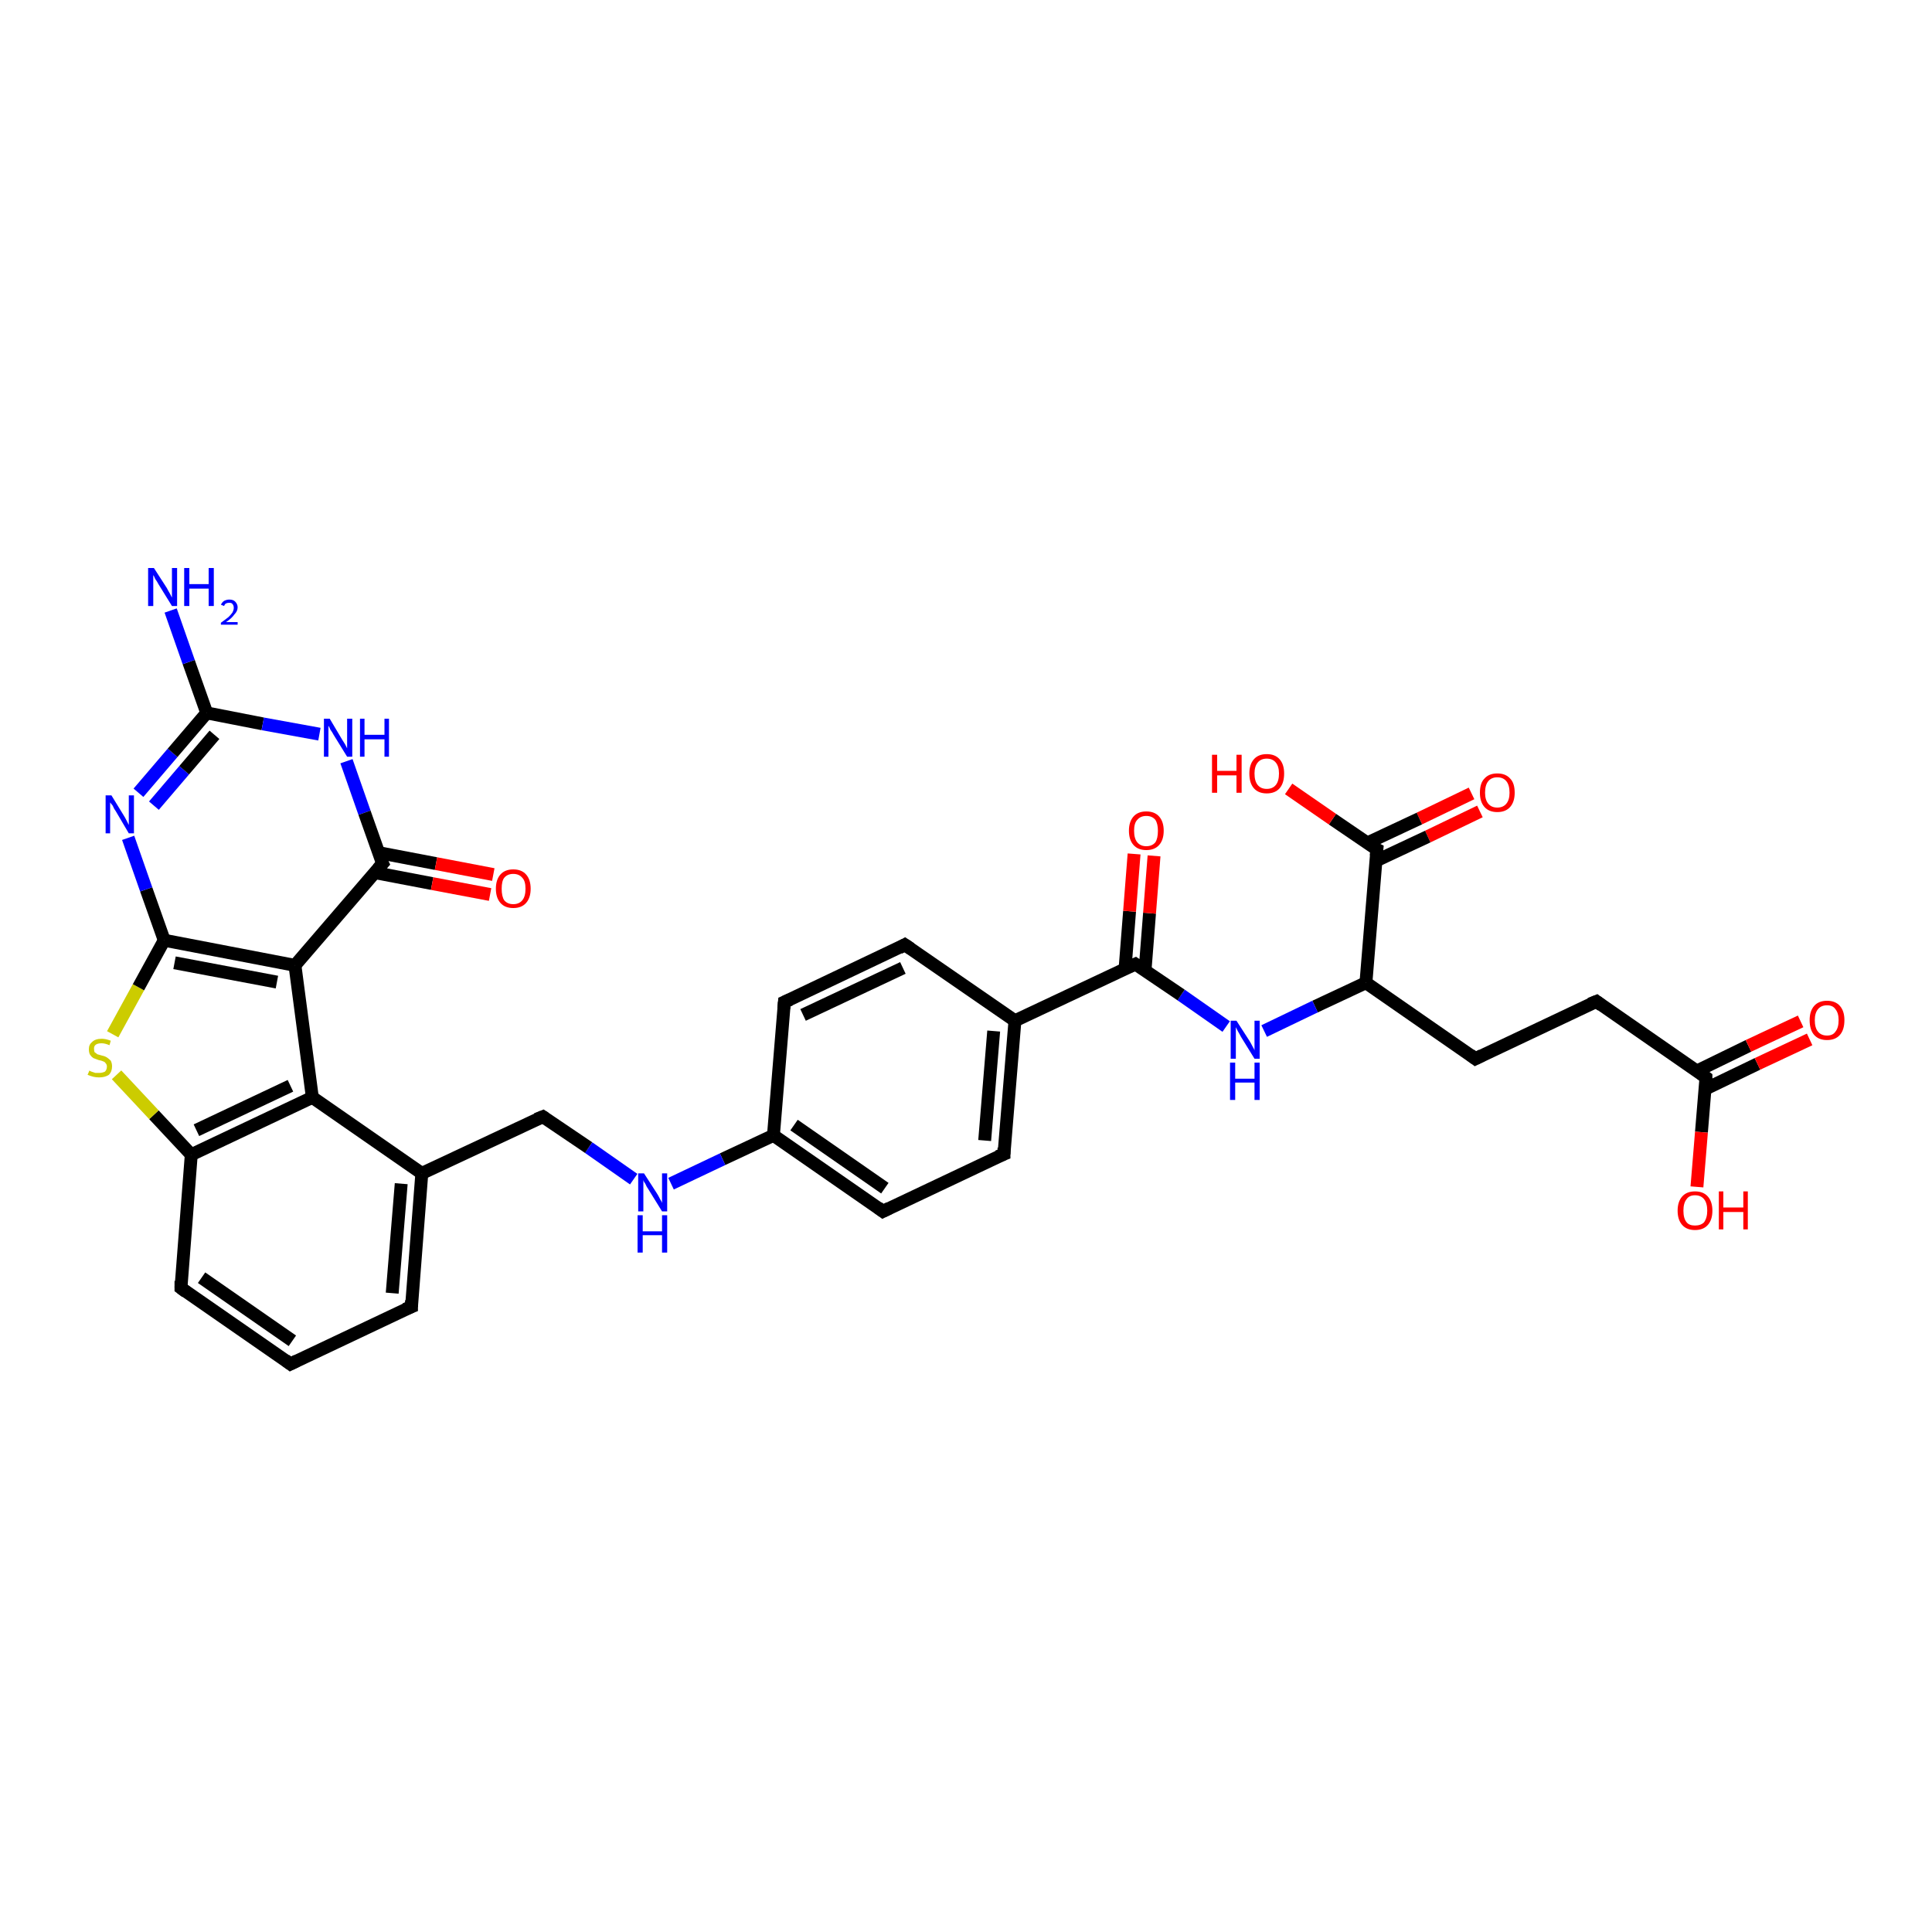 <?xml version='1.0' encoding='iso-8859-1'?>
<svg version='1.1' baseProfile='full'
              xmlns='http://www.w3.org/2000/svg'
                      xmlns:rdkit='http://www.rdkit.org/xml'
                      xmlns:xlink='http://www.w3.org/1999/xlink'
                  xml:space='preserve'
width='300px' height='300px' viewBox='0 0 300 300'>
<!-- END OF HEADER -->
<rect style='opacity:1.0;fill:#FFFFFF;stroke:none' width='300.0' height='300.0' x='0.0' y='0.0'> </rect>
<path class='bond-0 atom-0 atom-1' d='M 229.8,126.0 L 221.7,129.9' style='fill:none;fill-rule:evenodd;stroke:#FF0000;stroke-width:2.0px;stroke-linecap:butt;stroke-linejoin:miter;stroke-opacity:1' />
<path class='bond-0 atom-0 atom-1' d='M 221.7,129.9 L 213.6,133.7' style='fill:none;fill-rule:evenodd;stroke:#000000;stroke-width:2.0px;stroke-linecap:butt;stroke-linejoin:miter;stroke-opacity:1' />
<path class='bond-0 atom-0 atom-1' d='M 228.5,123.2 L 220.4,127.1' style='fill:none;fill-rule:evenodd;stroke:#FF0000;stroke-width:2.0px;stroke-linecap:butt;stroke-linejoin:miter;stroke-opacity:1' />
<path class='bond-0 atom-0 atom-1' d='M 220.4,127.1 L 212.3,130.9' style='fill:none;fill-rule:evenodd;stroke:#000000;stroke-width:2.0px;stroke-linecap:butt;stroke-linejoin:miter;stroke-opacity:1' />
<path class='bond-1 atom-1 atom-2' d='M 213.8,131.9 L 206.9,127.2' style='fill:none;fill-rule:evenodd;stroke:#000000;stroke-width:2.0px;stroke-linecap:butt;stroke-linejoin:miter;stroke-opacity:1' />
<path class='bond-1 atom-1 atom-2' d='M 206.9,127.2 L 200.1,122.5' style='fill:none;fill-rule:evenodd;stroke:#FF0000;stroke-width:2.0px;stroke-linecap:butt;stroke-linejoin:miter;stroke-opacity:1' />
<path class='bond-2 atom-1 atom-3' d='M 213.8,131.9 L 212.1,152.6' style='fill:none;fill-rule:evenodd;stroke:#000000;stroke-width:2.0px;stroke-linecap:butt;stroke-linejoin:miter;stroke-opacity:1' />
<path class='bond-3 atom-3 atom-4' d='M 212.1,152.6 L 204.2,156.3' style='fill:none;fill-rule:evenodd;stroke:#000000;stroke-width:2.0px;stroke-linecap:butt;stroke-linejoin:miter;stroke-opacity:1' />
<path class='bond-3 atom-3 atom-4' d='M 204.2,156.3 L 196.3,160.1' style='fill:none;fill-rule:evenodd;stroke:#0000FF;stroke-width:2.0px;stroke-linecap:butt;stroke-linejoin:miter;stroke-opacity:1' />
<path class='bond-4 atom-4 atom-5' d='M 190.4,159.4 L 183.4,154.5' style='fill:none;fill-rule:evenodd;stroke:#0000FF;stroke-width:2.0px;stroke-linecap:butt;stroke-linejoin:miter;stroke-opacity:1' />
<path class='bond-4 atom-4 atom-5' d='M 183.4,154.5 L 176.3,149.7' style='fill:none;fill-rule:evenodd;stroke:#000000;stroke-width:2.0px;stroke-linecap:butt;stroke-linejoin:miter;stroke-opacity:1' />
<path class='bond-5 atom-5 atom-6' d='M 177.8,150.7 L 178.5,141.8' style='fill:none;fill-rule:evenodd;stroke:#000000;stroke-width:2.0px;stroke-linecap:butt;stroke-linejoin:miter;stroke-opacity:1' />
<path class='bond-5 atom-5 atom-6' d='M 178.5,141.8 L 179.2,132.9' style='fill:none;fill-rule:evenodd;stroke:#FF0000;stroke-width:2.0px;stroke-linecap:butt;stroke-linejoin:miter;stroke-opacity:1' />
<path class='bond-5 atom-5 atom-6' d='M 174.7,150.4 L 175.4,141.5' style='fill:none;fill-rule:evenodd;stroke:#000000;stroke-width:2.0px;stroke-linecap:butt;stroke-linejoin:miter;stroke-opacity:1' />
<path class='bond-5 atom-5 atom-6' d='M 175.4,141.5 L 176.1,132.6' style='fill:none;fill-rule:evenodd;stroke:#FF0000;stroke-width:2.0px;stroke-linecap:butt;stroke-linejoin:miter;stroke-opacity:1' />
<path class='bond-6 atom-5 atom-7' d='M 176.3,149.7 L 157.6,158.5' style='fill:none;fill-rule:evenodd;stroke:#000000;stroke-width:2.0px;stroke-linecap:butt;stroke-linejoin:miter;stroke-opacity:1' />
<path class='bond-7 atom-7 atom-8' d='M 157.6,158.5 L 155.9,179.2' style='fill:none;fill-rule:evenodd;stroke:#000000;stroke-width:2.0px;stroke-linecap:butt;stroke-linejoin:miter;stroke-opacity:1' />
<path class='bond-7 atom-7 atom-8' d='M 154.3,160.1 L 152.9,177.1' style='fill:none;fill-rule:evenodd;stroke:#000000;stroke-width:2.0px;stroke-linecap:butt;stroke-linejoin:miter;stroke-opacity:1' />
<path class='bond-8 atom-8 atom-9' d='M 155.9,179.2 L 137.1,188.1' style='fill:none;fill-rule:evenodd;stroke:#000000;stroke-width:2.0px;stroke-linecap:butt;stroke-linejoin:miter;stroke-opacity:1' />
<path class='bond-9 atom-9 atom-10' d='M 137.1,188.1 L 120.1,176.3' style='fill:none;fill-rule:evenodd;stroke:#000000;stroke-width:2.0px;stroke-linecap:butt;stroke-linejoin:miter;stroke-opacity:1' />
<path class='bond-9 atom-9 atom-10' d='M 137.4,184.5 L 123.3,174.7' style='fill:none;fill-rule:evenodd;stroke:#000000;stroke-width:2.0px;stroke-linecap:butt;stroke-linejoin:miter;stroke-opacity:1' />
<path class='bond-10 atom-10 atom-11' d='M 120.1,176.3 L 121.8,155.6' style='fill:none;fill-rule:evenodd;stroke:#000000;stroke-width:2.0px;stroke-linecap:butt;stroke-linejoin:miter;stroke-opacity:1' />
<path class='bond-11 atom-11 atom-12' d='M 121.8,155.6 L 140.5,146.7' style='fill:none;fill-rule:evenodd;stroke:#000000;stroke-width:2.0px;stroke-linecap:butt;stroke-linejoin:miter;stroke-opacity:1' />
<path class='bond-11 atom-11 atom-12' d='M 124.7,157.6 L 140.2,150.3' style='fill:none;fill-rule:evenodd;stroke:#000000;stroke-width:2.0px;stroke-linecap:butt;stroke-linejoin:miter;stroke-opacity:1' />
<path class='bond-12 atom-10 atom-13' d='M 120.1,176.3 L 112.2,180.0' style='fill:none;fill-rule:evenodd;stroke:#000000;stroke-width:2.0px;stroke-linecap:butt;stroke-linejoin:miter;stroke-opacity:1' />
<path class='bond-12 atom-10 atom-13' d='M 112.2,180.0 L 104.2,183.8' style='fill:none;fill-rule:evenodd;stroke:#0000FF;stroke-width:2.0px;stroke-linecap:butt;stroke-linejoin:miter;stroke-opacity:1' />
<path class='bond-13 atom-13 atom-14' d='M 98.4,183.1 L 91.4,178.2' style='fill:none;fill-rule:evenodd;stroke:#0000FF;stroke-width:2.0px;stroke-linecap:butt;stroke-linejoin:miter;stroke-opacity:1' />
<path class='bond-13 atom-13 atom-14' d='M 91.4,178.2 L 84.3,173.4' style='fill:none;fill-rule:evenodd;stroke:#000000;stroke-width:2.0px;stroke-linecap:butt;stroke-linejoin:miter;stroke-opacity:1' />
<path class='bond-14 atom-14 atom-15' d='M 84.3,173.4 L 65.5,182.2' style='fill:none;fill-rule:evenodd;stroke:#000000;stroke-width:2.0px;stroke-linecap:butt;stroke-linejoin:miter;stroke-opacity:1' />
<path class='bond-15 atom-15 atom-16' d='M 65.5,182.2 L 48.5,170.4' style='fill:none;fill-rule:evenodd;stroke:#000000;stroke-width:2.0px;stroke-linecap:butt;stroke-linejoin:miter;stroke-opacity:1' />
<path class='bond-16 atom-16 atom-17' d='M 48.5,170.4 L 29.7,179.3' style='fill:none;fill-rule:evenodd;stroke:#000000;stroke-width:2.0px;stroke-linecap:butt;stroke-linejoin:miter;stroke-opacity:1' />
<path class='bond-16 atom-16 atom-17' d='M 45.1,168.6 L 30.5,175.5' style='fill:none;fill-rule:evenodd;stroke:#000000;stroke-width:2.0px;stroke-linecap:butt;stroke-linejoin:miter;stroke-opacity:1' />
<path class='bond-17 atom-17 atom-18' d='M 29.7,179.3 L 23.9,173.1' style='fill:none;fill-rule:evenodd;stroke:#000000;stroke-width:2.0px;stroke-linecap:butt;stroke-linejoin:miter;stroke-opacity:1' />
<path class='bond-17 atom-17 atom-18' d='M 23.9,173.1 L 18.1,166.9' style='fill:none;fill-rule:evenodd;stroke:#CCCC00;stroke-width:2.0px;stroke-linecap:butt;stroke-linejoin:miter;stroke-opacity:1' />
<path class='bond-18 atom-18 atom-19' d='M 17.5,160.6 L 21.5,153.3' style='fill:none;fill-rule:evenodd;stroke:#CCCC00;stroke-width:2.0px;stroke-linecap:butt;stroke-linejoin:miter;stroke-opacity:1' />
<path class='bond-18 atom-18 atom-19' d='M 21.5,153.3 L 25.5,146.0' style='fill:none;fill-rule:evenodd;stroke:#000000;stroke-width:2.0px;stroke-linecap:butt;stroke-linejoin:miter;stroke-opacity:1' />
<path class='bond-19 atom-19 atom-20' d='M 25.5,146.0 L 22.7,138.1' style='fill:none;fill-rule:evenodd;stroke:#000000;stroke-width:2.0px;stroke-linecap:butt;stroke-linejoin:miter;stroke-opacity:1' />
<path class='bond-19 atom-19 atom-20' d='M 22.7,138.1 L 19.9,130.1' style='fill:none;fill-rule:evenodd;stroke:#0000FF;stroke-width:2.0px;stroke-linecap:butt;stroke-linejoin:miter;stroke-opacity:1' />
<path class='bond-20 atom-20 atom-21' d='M 21.5,123.1 L 26.8,116.9' style='fill:none;fill-rule:evenodd;stroke:#0000FF;stroke-width:2.0px;stroke-linecap:butt;stroke-linejoin:miter;stroke-opacity:1' />
<path class='bond-20 atom-20 atom-21' d='M 26.8,116.9 L 32.1,110.7' style='fill:none;fill-rule:evenodd;stroke:#000000;stroke-width:2.0px;stroke-linecap:butt;stroke-linejoin:miter;stroke-opacity:1' />
<path class='bond-20 atom-20 atom-21' d='M 23.9,125.1 L 28.6,119.6' style='fill:none;fill-rule:evenodd;stroke:#0000FF;stroke-width:2.0px;stroke-linecap:butt;stroke-linejoin:miter;stroke-opacity:1' />
<path class='bond-20 atom-20 atom-21' d='M 28.6,119.6 L 33.3,114.1' style='fill:none;fill-rule:evenodd;stroke:#000000;stroke-width:2.0px;stroke-linecap:butt;stroke-linejoin:miter;stroke-opacity:1' />
<path class='bond-21 atom-21 atom-22' d='M 32.1,110.7 L 40.8,112.4' style='fill:none;fill-rule:evenodd;stroke:#000000;stroke-width:2.0px;stroke-linecap:butt;stroke-linejoin:miter;stroke-opacity:1' />
<path class='bond-21 atom-21 atom-22' d='M 40.8,112.4 L 49.6,114.0' style='fill:none;fill-rule:evenodd;stroke:#0000FF;stroke-width:2.0px;stroke-linecap:butt;stroke-linejoin:miter;stroke-opacity:1' />
<path class='bond-22 atom-22 atom-23' d='M 53.8,118.2 L 56.6,126.2' style='fill:none;fill-rule:evenodd;stroke:#0000FF;stroke-width:2.0px;stroke-linecap:butt;stroke-linejoin:miter;stroke-opacity:1' />
<path class='bond-22 atom-22 atom-23' d='M 56.6,126.2 L 59.4,134.1' style='fill:none;fill-rule:evenodd;stroke:#000000;stroke-width:2.0px;stroke-linecap:butt;stroke-linejoin:miter;stroke-opacity:1' />
<path class='bond-23 atom-23 atom-24' d='M 58.2,135.5 L 67.1,137.2' style='fill:none;fill-rule:evenodd;stroke:#000000;stroke-width:2.0px;stroke-linecap:butt;stroke-linejoin:miter;stroke-opacity:1' />
<path class='bond-23 atom-23 atom-24' d='M 67.1,137.2 L 76.1,138.9' style='fill:none;fill-rule:evenodd;stroke:#FF0000;stroke-width:2.0px;stroke-linecap:butt;stroke-linejoin:miter;stroke-opacity:1' />
<path class='bond-23 atom-23 atom-24' d='M 58.8,132.4 L 67.7,134.1' style='fill:none;fill-rule:evenodd;stroke:#000000;stroke-width:2.0px;stroke-linecap:butt;stroke-linejoin:miter;stroke-opacity:1' />
<path class='bond-23 atom-23 atom-24' d='M 67.7,134.1 L 76.6,135.8' style='fill:none;fill-rule:evenodd;stroke:#FF0000;stroke-width:2.0px;stroke-linecap:butt;stroke-linejoin:miter;stroke-opacity:1' />
<path class='bond-24 atom-23 atom-25' d='M 59.4,134.1 L 45.8,149.9' style='fill:none;fill-rule:evenodd;stroke:#000000;stroke-width:2.0px;stroke-linecap:butt;stroke-linejoin:miter;stroke-opacity:1' />
<path class='bond-25 atom-21 atom-26' d='M 32.1,110.7 L 29.3,102.8' style='fill:none;fill-rule:evenodd;stroke:#000000;stroke-width:2.0px;stroke-linecap:butt;stroke-linejoin:miter;stroke-opacity:1' />
<path class='bond-25 atom-21 atom-26' d='M 29.3,102.8 L 26.5,94.8' style='fill:none;fill-rule:evenodd;stroke:#0000FF;stroke-width:2.0px;stroke-linecap:butt;stroke-linejoin:miter;stroke-opacity:1' />
<path class='bond-26 atom-17 atom-27' d='M 29.7,179.3 L 28.1,200.0' style='fill:none;fill-rule:evenodd;stroke:#000000;stroke-width:2.0px;stroke-linecap:butt;stroke-linejoin:miter;stroke-opacity:1' />
<path class='bond-27 atom-27 atom-28' d='M 28.1,200.0 L 45.1,211.8' style='fill:none;fill-rule:evenodd;stroke:#000000;stroke-width:2.0px;stroke-linecap:butt;stroke-linejoin:miter;stroke-opacity:1' />
<path class='bond-27 atom-27 atom-28' d='M 31.3,198.4 L 45.4,208.2' style='fill:none;fill-rule:evenodd;stroke:#000000;stroke-width:2.0px;stroke-linecap:butt;stroke-linejoin:miter;stroke-opacity:1' />
<path class='bond-28 atom-28 atom-29' d='M 45.1,211.8 L 63.9,202.9' style='fill:none;fill-rule:evenodd;stroke:#000000;stroke-width:2.0px;stroke-linecap:butt;stroke-linejoin:miter;stroke-opacity:1' />
<path class='bond-29 atom-3 atom-30' d='M 212.1,152.6 L 229.1,164.4' style='fill:none;fill-rule:evenodd;stroke:#000000;stroke-width:2.0px;stroke-linecap:butt;stroke-linejoin:miter;stroke-opacity:1' />
<path class='bond-30 atom-30 atom-31' d='M 229.1,164.4 L 247.9,155.5' style='fill:none;fill-rule:evenodd;stroke:#000000;stroke-width:2.0px;stroke-linecap:butt;stroke-linejoin:miter;stroke-opacity:1' />
<path class='bond-31 atom-31 atom-32' d='M 247.9,155.5 L 264.9,167.3' style='fill:none;fill-rule:evenodd;stroke:#000000;stroke-width:2.0px;stroke-linecap:butt;stroke-linejoin:miter;stroke-opacity:1' />
<path class='bond-32 atom-32 atom-33' d='M 264.8,169.1 L 272.9,165.2' style='fill:none;fill-rule:evenodd;stroke:#000000;stroke-width:2.0px;stroke-linecap:butt;stroke-linejoin:miter;stroke-opacity:1' />
<path class='bond-32 atom-32 atom-33' d='M 272.9,165.2 L 281.0,161.4' style='fill:none;fill-rule:evenodd;stroke:#FF0000;stroke-width:2.0px;stroke-linecap:butt;stroke-linejoin:miter;stroke-opacity:1' />
<path class='bond-32 atom-32 atom-33' d='M 263.5,166.3 L 271.5,162.4' style='fill:none;fill-rule:evenodd;stroke:#000000;stroke-width:2.0px;stroke-linecap:butt;stroke-linejoin:miter;stroke-opacity:1' />
<path class='bond-32 atom-32 atom-33' d='M 271.5,162.4 L 279.6,158.6' style='fill:none;fill-rule:evenodd;stroke:#FF0000;stroke-width:2.0px;stroke-linecap:butt;stroke-linejoin:miter;stroke-opacity:1' />
<path class='bond-33 atom-32 atom-34' d='M 264.9,167.3 L 264.2,175.8' style='fill:none;fill-rule:evenodd;stroke:#000000;stroke-width:2.0px;stroke-linecap:butt;stroke-linejoin:miter;stroke-opacity:1' />
<path class='bond-33 atom-32 atom-34' d='M 264.2,175.8 L 263.5,184.3' style='fill:none;fill-rule:evenodd;stroke:#FF0000;stroke-width:2.0px;stroke-linecap:butt;stroke-linejoin:miter;stroke-opacity:1' />
<path class='bond-34 atom-12 atom-7' d='M 140.5,146.7 L 157.6,158.5' style='fill:none;fill-rule:evenodd;stroke:#000000;stroke-width:2.0px;stroke-linecap:butt;stroke-linejoin:miter;stroke-opacity:1' />
<path class='bond-35 atom-25 atom-16' d='M 45.8,149.9 L 48.5,170.4' style='fill:none;fill-rule:evenodd;stroke:#000000;stroke-width:2.0px;stroke-linecap:butt;stroke-linejoin:miter;stroke-opacity:1' />
<path class='bond-36 atom-25 atom-19' d='M 45.8,149.9 L 25.5,146.0' style='fill:none;fill-rule:evenodd;stroke:#000000;stroke-width:2.0px;stroke-linecap:butt;stroke-linejoin:miter;stroke-opacity:1' />
<path class='bond-36 atom-25 atom-19' d='M 43.0,152.5 L 27.1,149.5' style='fill:none;fill-rule:evenodd;stroke:#000000;stroke-width:2.0px;stroke-linecap:butt;stroke-linejoin:miter;stroke-opacity:1' />
<path class='bond-37 atom-29 atom-15' d='M 63.9,202.9 L 65.5,182.2' style='fill:none;fill-rule:evenodd;stroke:#000000;stroke-width:2.0px;stroke-linecap:butt;stroke-linejoin:miter;stroke-opacity:1' />
<path class='bond-37 atom-29 atom-15' d='M 60.9,200.8 L 62.3,183.8' style='fill:none;fill-rule:evenodd;stroke:#000000;stroke-width:2.0px;stroke-linecap:butt;stroke-linejoin:miter;stroke-opacity:1' />
<path d='M 213.4,131.7 L 213.8,131.9 L 213.7,132.9' style='fill:none;stroke:#000000;stroke-width:2.0px;stroke-linecap:butt;stroke-linejoin:miter;stroke-opacity:1;' />
<path d='M 176.6,149.9 L 176.3,149.7 L 175.4,150.1' style='fill:none;stroke:#000000;stroke-width:2.0px;stroke-linecap:butt;stroke-linejoin:miter;stroke-opacity:1;' />
<path d='M 155.9,178.2 L 155.9,179.2 L 154.9,179.6' style='fill:none;stroke:#000000;stroke-width:2.0px;stroke-linecap:butt;stroke-linejoin:miter;stroke-opacity:1;' />
<path d='M 138.1,187.6 L 137.1,188.1 L 136.3,187.5' style='fill:none;stroke:#000000;stroke-width:2.0px;stroke-linecap:butt;stroke-linejoin:miter;stroke-opacity:1;' />
<path d='M 121.7,156.6 L 121.8,155.6 L 122.7,155.2' style='fill:none;stroke:#000000;stroke-width:2.0px;stroke-linecap:butt;stroke-linejoin:miter;stroke-opacity:1;' />
<path d='M 139.6,147.2 L 140.5,146.7 L 141.4,147.3' style='fill:none;stroke:#000000;stroke-width:2.0px;stroke-linecap:butt;stroke-linejoin:miter;stroke-opacity:1;' />
<path d='M 84.6,173.6 L 84.3,173.4 L 83.3,173.8' style='fill:none;stroke:#000000;stroke-width:2.0px;stroke-linecap:butt;stroke-linejoin:miter;stroke-opacity:1;' />
<path d='M 59.2,133.7 L 59.4,134.1 L 58.7,134.9' style='fill:none;stroke:#000000;stroke-width:2.0px;stroke-linecap:butt;stroke-linejoin:miter;stroke-opacity:1;' />
<path d='M 28.1,198.9 L 28.1,200.0 L 28.9,200.6' style='fill:none;stroke:#000000;stroke-width:2.0px;stroke-linecap:butt;stroke-linejoin:miter;stroke-opacity:1;' />
<path d='M 44.3,211.2 L 45.1,211.8 L 46.1,211.3' style='fill:none;stroke:#000000;stroke-width:2.0px;stroke-linecap:butt;stroke-linejoin:miter;stroke-opacity:1;' />
<path d='M 62.9,203.3 L 63.9,202.9 L 63.9,201.9' style='fill:none;stroke:#000000;stroke-width:2.0px;stroke-linecap:butt;stroke-linejoin:miter;stroke-opacity:1;' />
<path d='M 228.3,163.8 L 229.1,164.4 L 230.1,163.9' style='fill:none;stroke:#000000;stroke-width:2.0px;stroke-linecap:butt;stroke-linejoin:miter;stroke-opacity:1;' />
<path d='M 246.9,155.9 L 247.9,155.5 L 248.7,156.1' style='fill:none;stroke:#000000;stroke-width:2.0px;stroke-linecap:butt;stroke-linejoin:miter;stroke-opacity:1;' />
<path d='M 264.1,166.7 L 264.9,167.3 L 264.9,167.7' style='fill:none;stroke:#000000;stroke-width:2.0px;stroke-linecap:butt;stroke-linejoin:miter;stroke-opacity:1;' />
<path class='atom-0' d='M 229.8 123.1
Q 229.8 121.6, 230.5 120.9
Q 231.2 120.1, 232.5 120.1
Q 233.8 120.1, 234.5 120.9
Q 235.2 121.6, 235.2 123.1
Q 235.2 124.5, 234.5 125.3
Q 233.8 126.1, 232.5 126.1
Q 231.2 126.1, 230.5 125.3
Q 229.8 124.5, 229.8 123.1
M 232.5 125.4
Q 233.4 125.4, 233.9 124.8
Q 234.4 124.2, 234.4 123.1
Q 234.4 121.9, 233.9 121.3
Q 233.4 120.7, 232.5 120.7
Q 231.6 120.7, 231.1 121.3
Q 230.6 121.9, 230.6 123.1
Q 230.6 124.2, 231.1 124.8
Q 231.6 125.4, 232.5 125.4
' fill='#FF0000'/>
<path class='atom-2' d='M 188.2 117.2
L 189.0 117.2
L 189.0 119.7
L 192.0 119.7
L 192.0 117.2
L 192.8 117.2
L 192.8 123.1
L 192.0 123.1
L 192.0 120.4
L 189.0 120.4
L 189.0 123.1
L 188.2 123.1
L 188.2 117.2
' fill='#FF0000'/>
<path class='atom-2' d='M 194.0 120.1
Q 194.0 118.7, 194.7 117.9
Q 195.4 117.1, 196.7 117.1
Q 198.0 117.1, 198.7 117.9
Q 199.4 118.7, 199.4 120.1
Q 199.4 121.6, 198.7 122.4
Q 198.0 123.2, 196.7 123.2
Q 195.4 123.2, 194.7 122.4
Q 194.0 121.6, 194.0 120.1
M 196.7 122.5
Q 197.6 122.5, 198.1 121.9
Q 198.6 121.3, 198.6 120.1
Q 198.6 119.0, 198.1 118.4
Q 197.6 117.8, 196.7 117.8
Q 195.8 117.8, 195.3 118.4
Q 194.8 119.0, 194.8 120.1
Q 194.8 121.3, 195.3 121.9
Q 195.8 122.5, 196.7 122.5
' fill='#FF0000'/>
<path class='atom-4' d='M 192.0 158.5
L 194.0 161.6
Q 194.2 161.9, 194.5 162.5
Q 194.8 163.0, 194.8 163.1
L 194.8 158.5
L 195.6 158.5
L 195.6 164.4
L 194.8 164.4
L 192.7 161.0
Q 192.5 160.6, 192.2 160.1
Q 192.0 159.7, 191.9 159.5
L 191.9 164.4
L 191.1 164.4
L 191.1 158.5
L 192.0 158.5
' fill='#0000FF'/>
<path class='atom-4' d='M 191.0 165.0
L 191.8 165.0
L 191.8 167.5
L 194.8 167.5
L 194.8 165.0
L 195.6 165.0
L 195.6 170.8
L 194.8 170.8
L 194.8 168.1
L 191.8 168.1
L 191.8 170.8
L 191.0 170.8
L 191.0 165.0
' fill='#0000FF'/>
<path class='atom-6' d='M 175.3 129.0
Q 175.3 127.6, 176.0 126.8
Q 176.7 126.0, 178.0 126.0
Q 179.3 126.0, 180.0 126.8
Q 180.7 127.6, 180.7 129.0
Q 180.7 130.4, 180.0 131.2
Q 179.3 132.0, 178.0 132.0
Q 176.7 132.0, 176.0 131.2
Q 175.3 130.4, 175.3 129.0
M 178.0 131.4
Q 178.9 131.4, 179.4 130.8
Q 179.8 130.2, 179.8 129.0
Q 179.8 127.9, 179.4 127.3
Q 178.9 126.7, 178.0 126.7
Q 177.1 126.7, 176.6 127.3
Q 176.1 127.8, 176.1 129.0
Q 176.1 130.2, 176.6 130.8
Q 177.1 131.4, 178.0 131.4
' fill='#FF0000'/>
<path class='atom-13' d='M 100.0 182.2
L 102.0 185.3
Q 102.2 185.6, 102.5 186.2
Q 102.8 186.7, 102.8 186.8
L 102.8 182.2
L 103.6 182.2
L 103.6 188.1
L 102.8 188.1
L 100.7 184.7
Q 100.4 184.3, 100.2 183.8
Q 99.9 183.4, 99.9 183.2
L 99.9 188.1
L 99.1 188.1
L 99.1 182.2
L 100.0 182.2
' fill='#0000FF'/>
<path class='atom-13' d='M 99.0 188.7
L 99.8 188.7
L 99.8 191.2
L 102.8 191.2
L 102.8 188.7
L 103.6 188.7
L 103.6 194.5
L 102.8 194.5
L 102.8 191.8
L 99.8 191.8
L 99.8 194.5
L 99.0 194.5
L 99.0 188.7
' fill='#0000FF'/>
<path class='atom-18' d='M 13.9 166.2
Q 13.9 166.3, 14.2 166.4
Q 14.5 166.5, 14.8 166.6
Q 15.1 166.6, 15.4 166.6
Q 15.9 166.6, 16.3 166.4
Q 16.6 166.1, 16.6 165.6
Q 16.6 165.3, 16.4 165.1
Q 16.3 164.9, 16.0 164.8
Q 15.8 164.7, 15.3 164.6
Q 14.8 164.4, 14.5 164.3
Q 14.2 164.1, 14.0 163.8
Q 13.8 163.5, 13.8 162.9
Q 13.8 162.2, 14.3 161.8
Q 14.8 161.3, 15.8 161.3
Q 16.4 161.3, 17.2 161.6
L 17.0 162.3
Q 16.3 162.0, 15.8 162.0
Q 15.2 162.0, 14.9 162.2
Q 14.6 162.4, 14.6 162.8
Q 14.6 163.2, 14.7 163.4
Q 14.9 163.5, 15.1 163.7
Q 15.4 163.8, 15.8 163.9
Q 16.3 164.0, 16.6 164.2
Q 16.9 164.4, 17.2 164.7
Q 17.4 165.1, 17.4 165.6
Q 17.4 166.4, 16.9 166.9
Q 16.3 167.3, 15.4 167.3
Q 14.9 167.3, 14.5 167.2
Q 14.1 167.1, 13.6 166.9
L 13.9 166.2
' fill='#CCCC00'/>
<path class='atom-20' d='M 17.3 123.5
L 19.2 126.6
Q 19.4 126.9, 19.7 127.5
Q 20.0 128.1, 20.0 128.1
L 20.0 123.5
L 20.8 123.5
L 20.8 129.4
L 20.0 129.4
L 18.0 126.0
Q 17.7 125.6, 17.5 125.1
Q 17.2 124.7, 17.1 124.6
L 17.1 129.4
L 16.4 129.4
L 16.4 123.5
L 17.3 123.5
' fill='#0000FF'/>
<path class='atom-22' d='M 51.2 111.6
L 53.1 114.8
Q 53.3 115.1, 53.6 115.6
Q 53.9 116.2, 53.9 116.2
L 53.9 111.6
L 54.7 111.6
L 54.7 117.5
L 53.9 117.5
L 51.8 114.1
Q 51.6 113.7, 51.3 113.3
Q 51.1 112.8, 51.0 112.7
L 51.0 117.5
L 50.3 117.5
L 50.3 111.6
L 51.2 111.6
' fill='#0000FF'/>
<path class='atom-22' d='M 55.9 111.6
L 56.6 111.6
L 56.6 114.1
L 59.7 114.1
L 59.7 111.6
L 60.4 111.6
L 60.4 117.5
L 59.7 117.5
L 59.7 114.8
L 56.6 114.8
L 56.6 117.5
L 55.9 117.5
L 55.9 111.6
' fill='#0000FF'/>
<path class='atom-24' d='M 77.0 138.0
Q 77.0 136.6, 77.7 135.8
Q 78.4 135.0, 79.7 135.0
Q 81.0 135.0, 81.7 135.8
Q 82.4 136.6, 82.4 138.0
Q 82.4 139.4, 81.7 140.2
Q 81.0 141.0, 79.7 141.0
Q 78.4 141.0, 77.7 140.2
Q 77.0 139.4, 77.0 138.0
M 79.7 140.4
Q 80.6 140.4, 81.1 139.8
Q 81.6 139.2, 81.6 138.0
Q 81.6 136.8, 81.1 136.3
Q 80.6 135.7, 79.7 135.7
Q 78.8 135.7, 78.3 136.3
Q 77.9 136.8, 77.9 138.0
Q 77.9 139.2, 78.3 139.8
Q 78.8 140.4, 79.7 140.4
' fill='#FF0000'/>
<path class='atom-26' d='M 23.9 88.2
L 25.9 91.3
Q 26.1 91.7, 26.4 92.2
Q 26.7 92.8, 26.7 92.8
L 26.7 88.2
L 27.5 88.2
L 27.5 94.1
L 26.7 94.1
L 24.6 90.7
Q 24.4 90.3, 24.1 89.9
Q 23.9 89.4, 23.8 89.3
L 23.8 94.1
L 23.0 94.1
L 23.0 88.2
L 23.9 88.2
' fill='#0000FF'/>
<path class='atom-26' d='M 28.6 88.2
L 29.4 88.2
L 29.4 90.7
L 32.4 90.7
L 32.4 88.2
L 33.2 88.2
L 33.2 94.1
L 32.4 94.1
L 32.4 91.4
L 29.4 91.4
L 29.4 94.1
L 28.6 94.1
L 28.6 88.2
' fill='#0000FF'/>
<path class='atom-26' d='M 34.3 93.9
Q 34.5 93.5, 34.8 93.3
Q 35.2 93.1, 35.6 93.1
Q 36.2 93.1, 36.5 93.4
Q 36.9 93.8, 36.9 94.3
Q 36.9 94.9, 36.4 95.4
Q 36.0 96.0, 35.1 96.6
L 36.9 96.6
L 36.9 97.0
L 34.3 97.0
L 34.3 96.7
Q 35.0 96.2, 35.5 95.8
Q 35.9 95.4, 36.1 95.1
Q 36.3 94.7, 36.3 94.4
Q 36.3 94.0, 36.1 93.8
Q 36.0 93.6, 35.6 93.6
Q 35.3 93.6, 35.1 93.7
Q 34.9 93.8, 34.8 94.1
L 34.3 93.9
' fill='#0000FF'/>
<path class='atom-33' d='M 281.0 158.4
Q 281.0 157.0, 281.7 156.2
Q 282.4 155.4, 283.7 155.4
Q 285.0 155.4, 285.7 156.2
Q 286.4 157.0, 286.4 158.4
Q 286.4 159.9, 285.7 160.7
Q 285.0 161.5, 283.7 161.5
Q 282.4 161.5, 281.7 160.7
Q 281.0 159.9, 281.0 158.4
M 283.7 160.8
Q 284.6 160.8, 285.0 160.2
Q 285.5 159.6, 285.5 158.4
Q 285.5 157.3, 285.0 156.7
Q 284.6 156.1, 283.7 156.1
Q 282.8 156.1, 282.3 156.7
Q 281.8 157.3, 281.8 158.4
Q 281.8 159.6, 282.3 160.2
Q 282.8 160.8, 283.7 160.8
' fill='#FF0000'/>
<path class='atom-34' d='M 260.5 188.0
Q 260.5 186.6, 261.2 185.8
Q 261.9 185.0, 263.2 185.0
Q 264.5 185.0, 265.2 185.8
Q 265.9 186.6, 265.9 188.0
Q 265.9 189.4, 265.2 190.2
Q 264.5 191.0, 263.2 191.0
Q 261.9 191.0, 261.2 190.2
Q 260.5 189.4, 260.5 188.0
M 263.2 190.3
Q 264.1 190.3, 264.6 189.8
Q 265.1 189.1, 265.1 188.0
Q 265.1 186.8, 264.6 186.2
Q 264.1 185.6, 263.2 185.6
Q 262.3 185.6, 261.9 186.2
Q 261.4 186.8, 261.4 188.0
Q 261.4 189.2, 261.9 189.8
Q 262.3 190.3, 263.2 190.3
' fill='#FF0000'/>
<path class='atom-34' d='M 266.9 185.0
L 267.6 185.0
L 267.6 187.5
L 270.7 187.5
L 270.7 185.0
L 271.4 185.0
L 271.4 190.9
L 270.7 190.9
L 270.7 188.2
L 267.6 188.2
L 267.6 190.9
L 266.9 190.9
L 266.9 185.0
' fill='#FF0000'/>
</svg>
